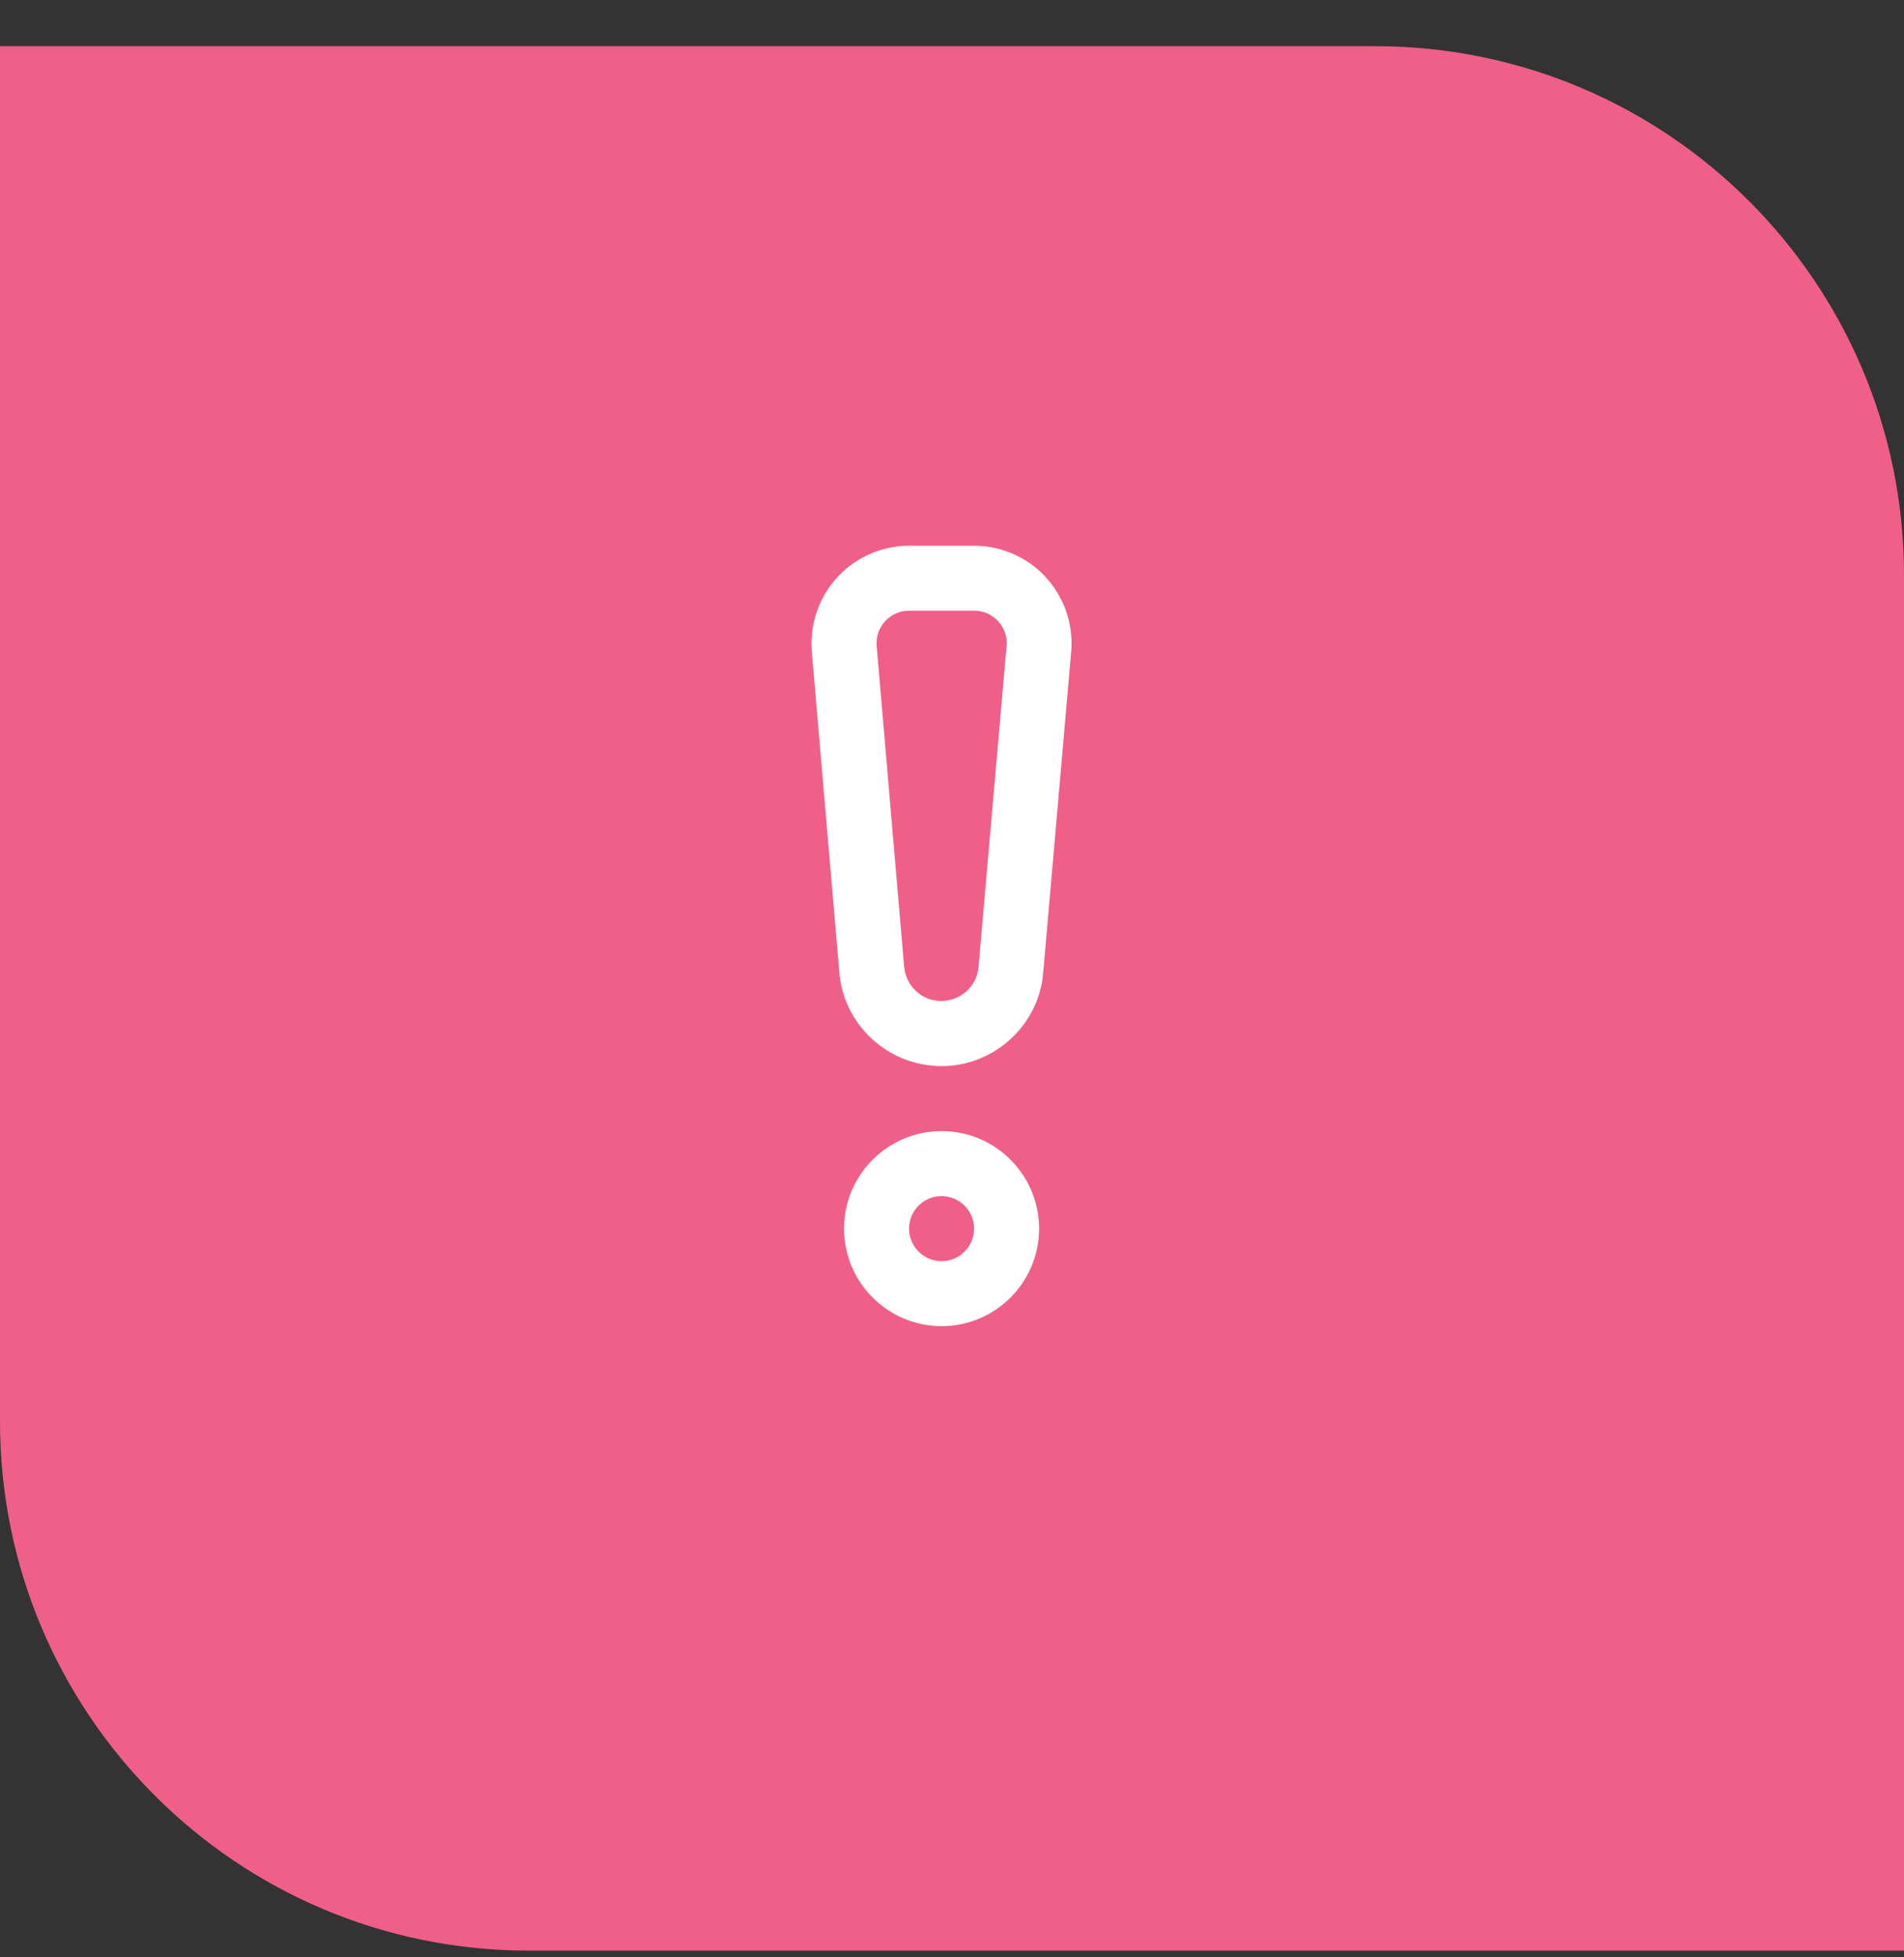 <svg fill="none" height="37" viewBox="0 0 36 37" width="36" xmlns="http://www.w3.org/2000/svg"><rect x="0" y="0" width="36" height="37" fill="#333333" stroke="none"/><path d="m0 .873h26c5.523 0 10 4.477 10 10v26h-26c-5.523 0-10-4.477-10-10z" fill="#f05f87"/><g fill="#fff"><path d="m17.803 21.381c-1.017 0-1.844.828-1.844 1.844s.827 1.844 1.844 1.844c1.017 0 1.844-.828 1.844-1.844s-.827-1.844-1.844-1.844zm0 2.459c-.339 0-.615-.277-.615-.615s.275-.615.615-.615c.339 0 .615.277.615.615s-.275.615-.615.615z"/><path d="m19.768 10.904c-.348-.374-.84-.588-1.35-.588h-1.23c-.51 0-1.001.214-1.349.588-.348.372-.526.878-.491 1.397l.52 6.058c.071 1.006.917 1.794 1.934 1.794 1.008 0 1.854-.788 1.924-1.784l.53-6.076c.037-.509-.141-1.014-.489-1.388zm-.735 1.291-.531 6.077c-.026.365-.333.65-.708.65-.366 0-.672-.285-.7-.66l-.519-6.058c-.012-.173.045-.338.164-.464.118-.125.278-.196.45-.196h1.23c.172 0 .332.07.45.196.118.125.176.29.165.454z"/></g></svg>